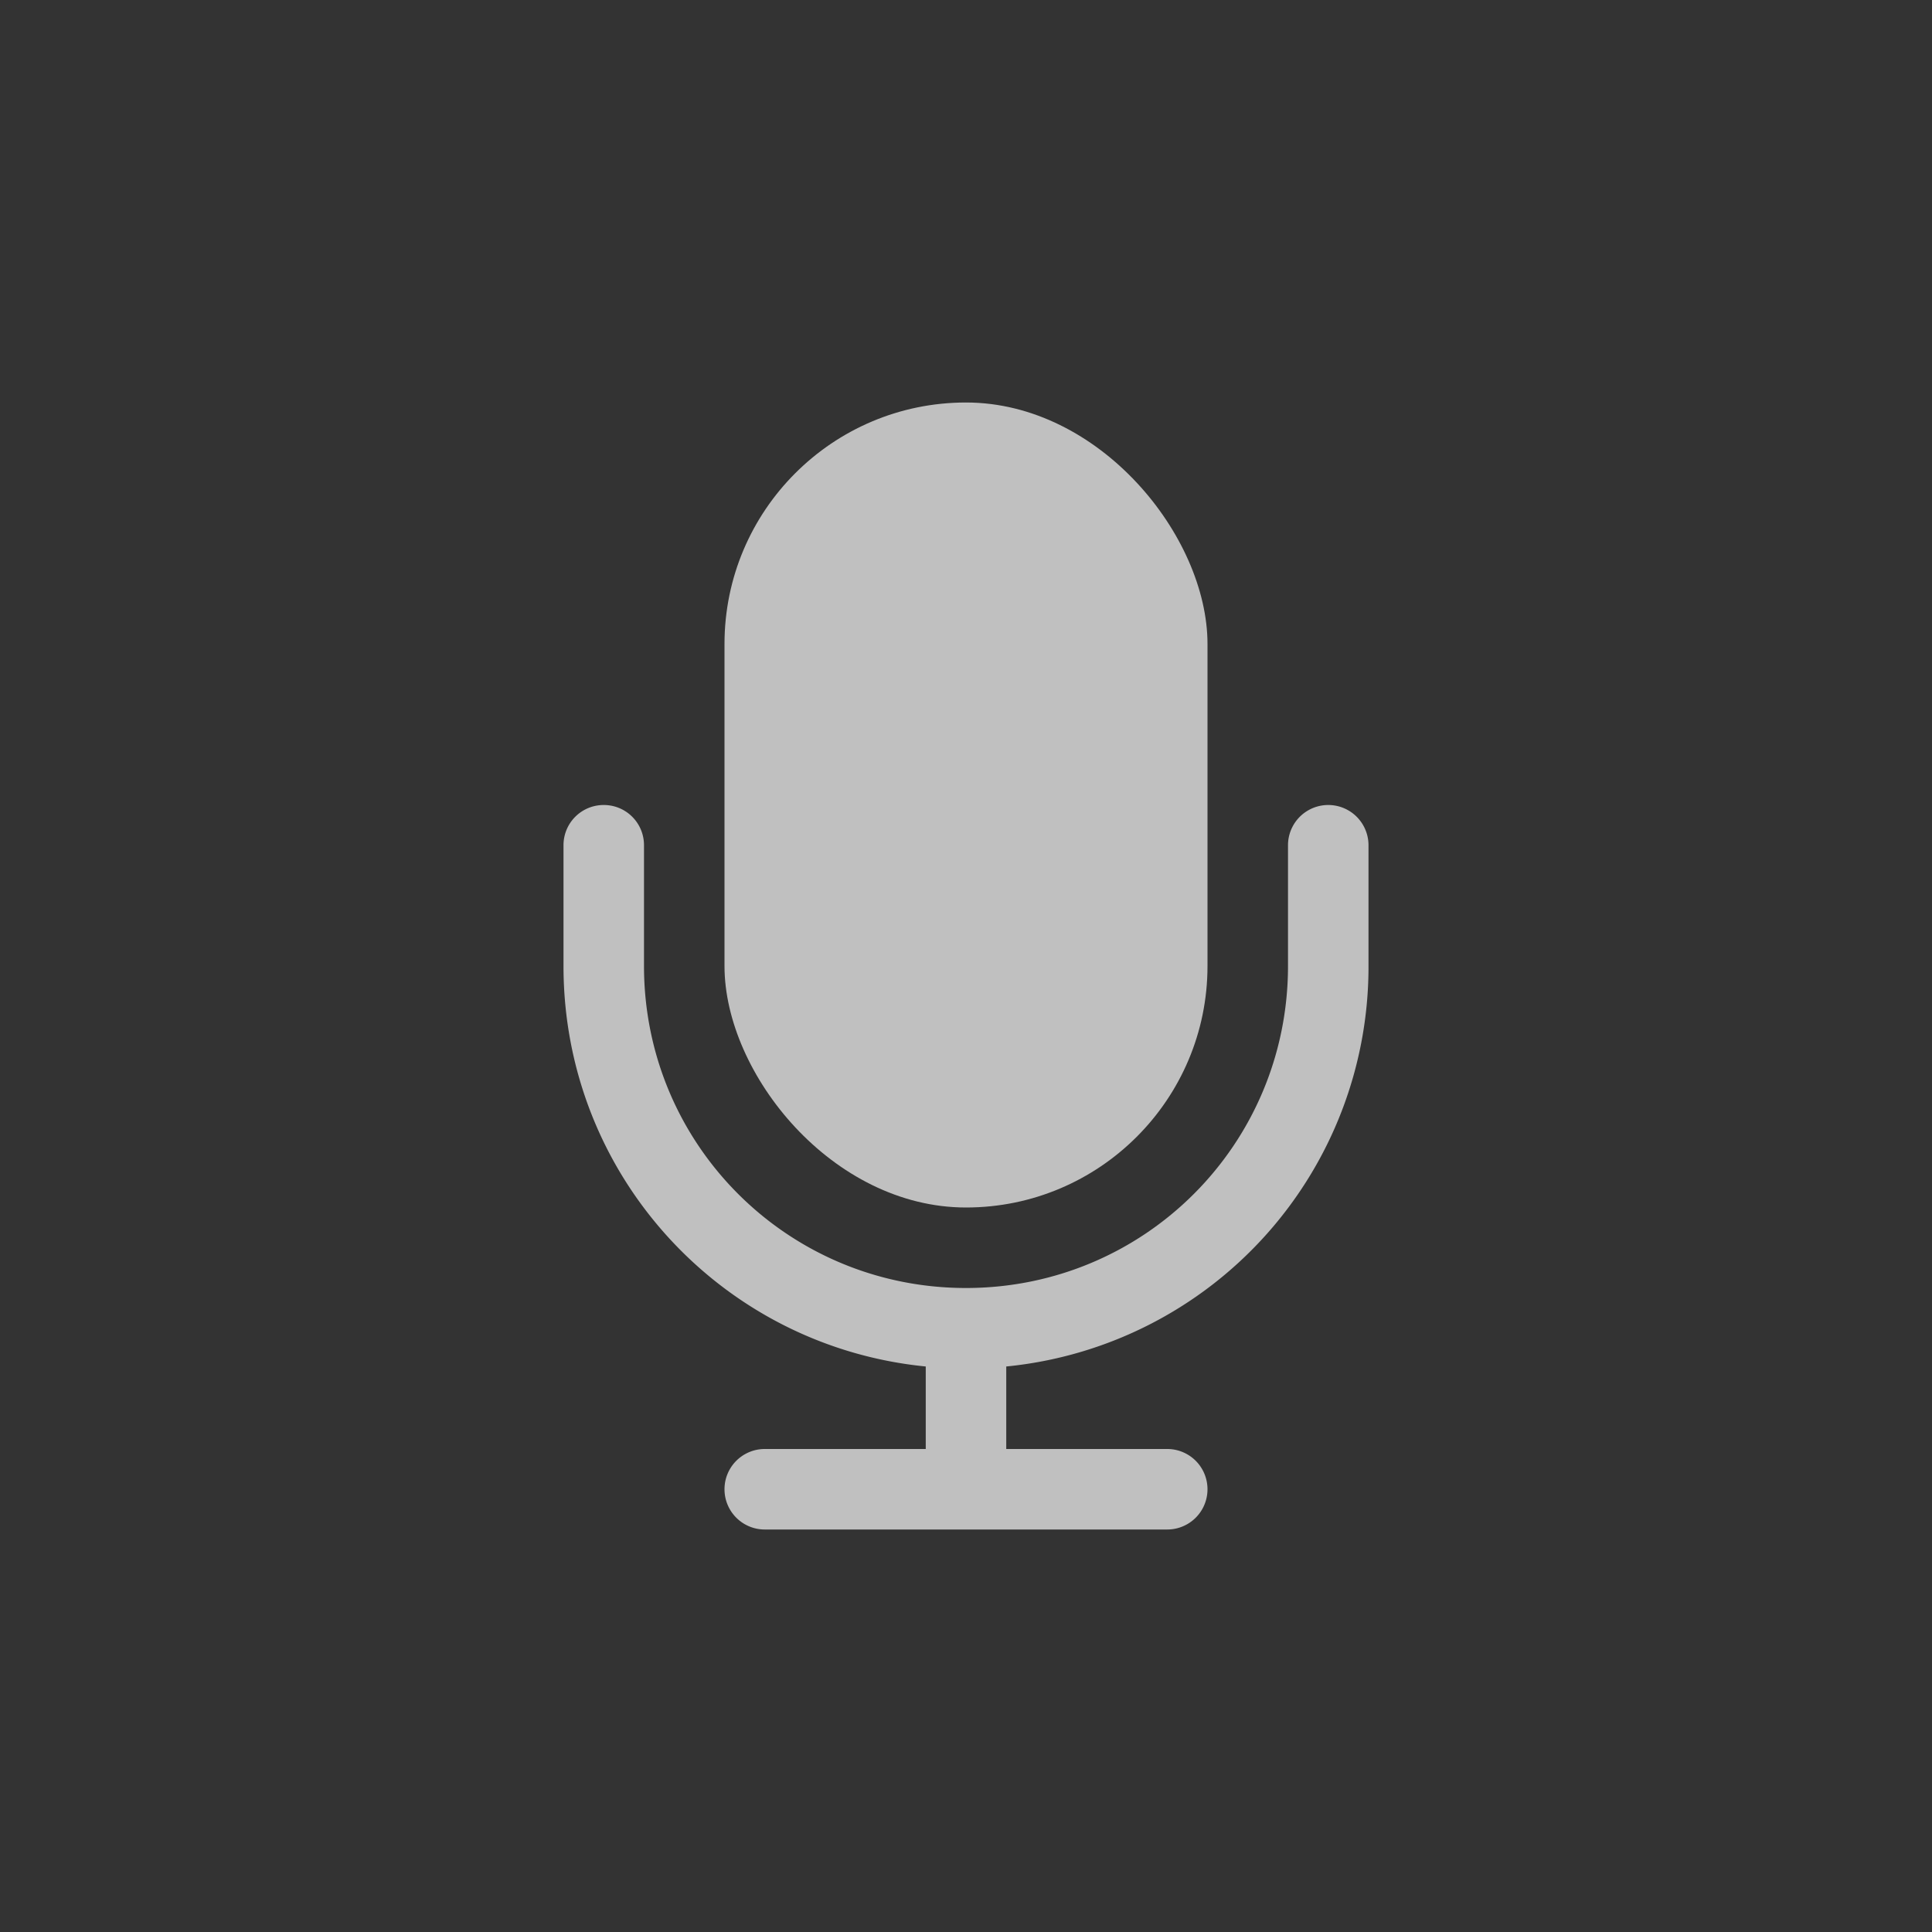 <svg xmlns="http://www.w3.org/2000/svg" width="24" height="24">
    <rect width="100%" height="100%" fill="#333333" stroke="none"/>
    <g fill="#fdfdfd" fill-opacity=".7" fill-rule="evenodd" transform="translate(4 -4)">
        <rect width="6" height="10" x="5" y="9" ry="3" style="paint-order:normal"/>
        <path d="M3.5 14c-.277 0-.5.223-.5.5V16c0 2.6 1.967 4.725 4.5 4.975V22h-2a.499.499 0 1 0 0 1h5a.499.499 0 1 0 0-1h-2v-1.025A4.988 4.988 0 0 0 13 16v-1.5a.499.499 0 1 0-1 0V16c0 2.216-1.784 4-4 4s-4-1.784-4-4v-1.5c0-.277-.223-.5-.5-.5z" style="paint-order:normal"/>
    </g>
</svg>
